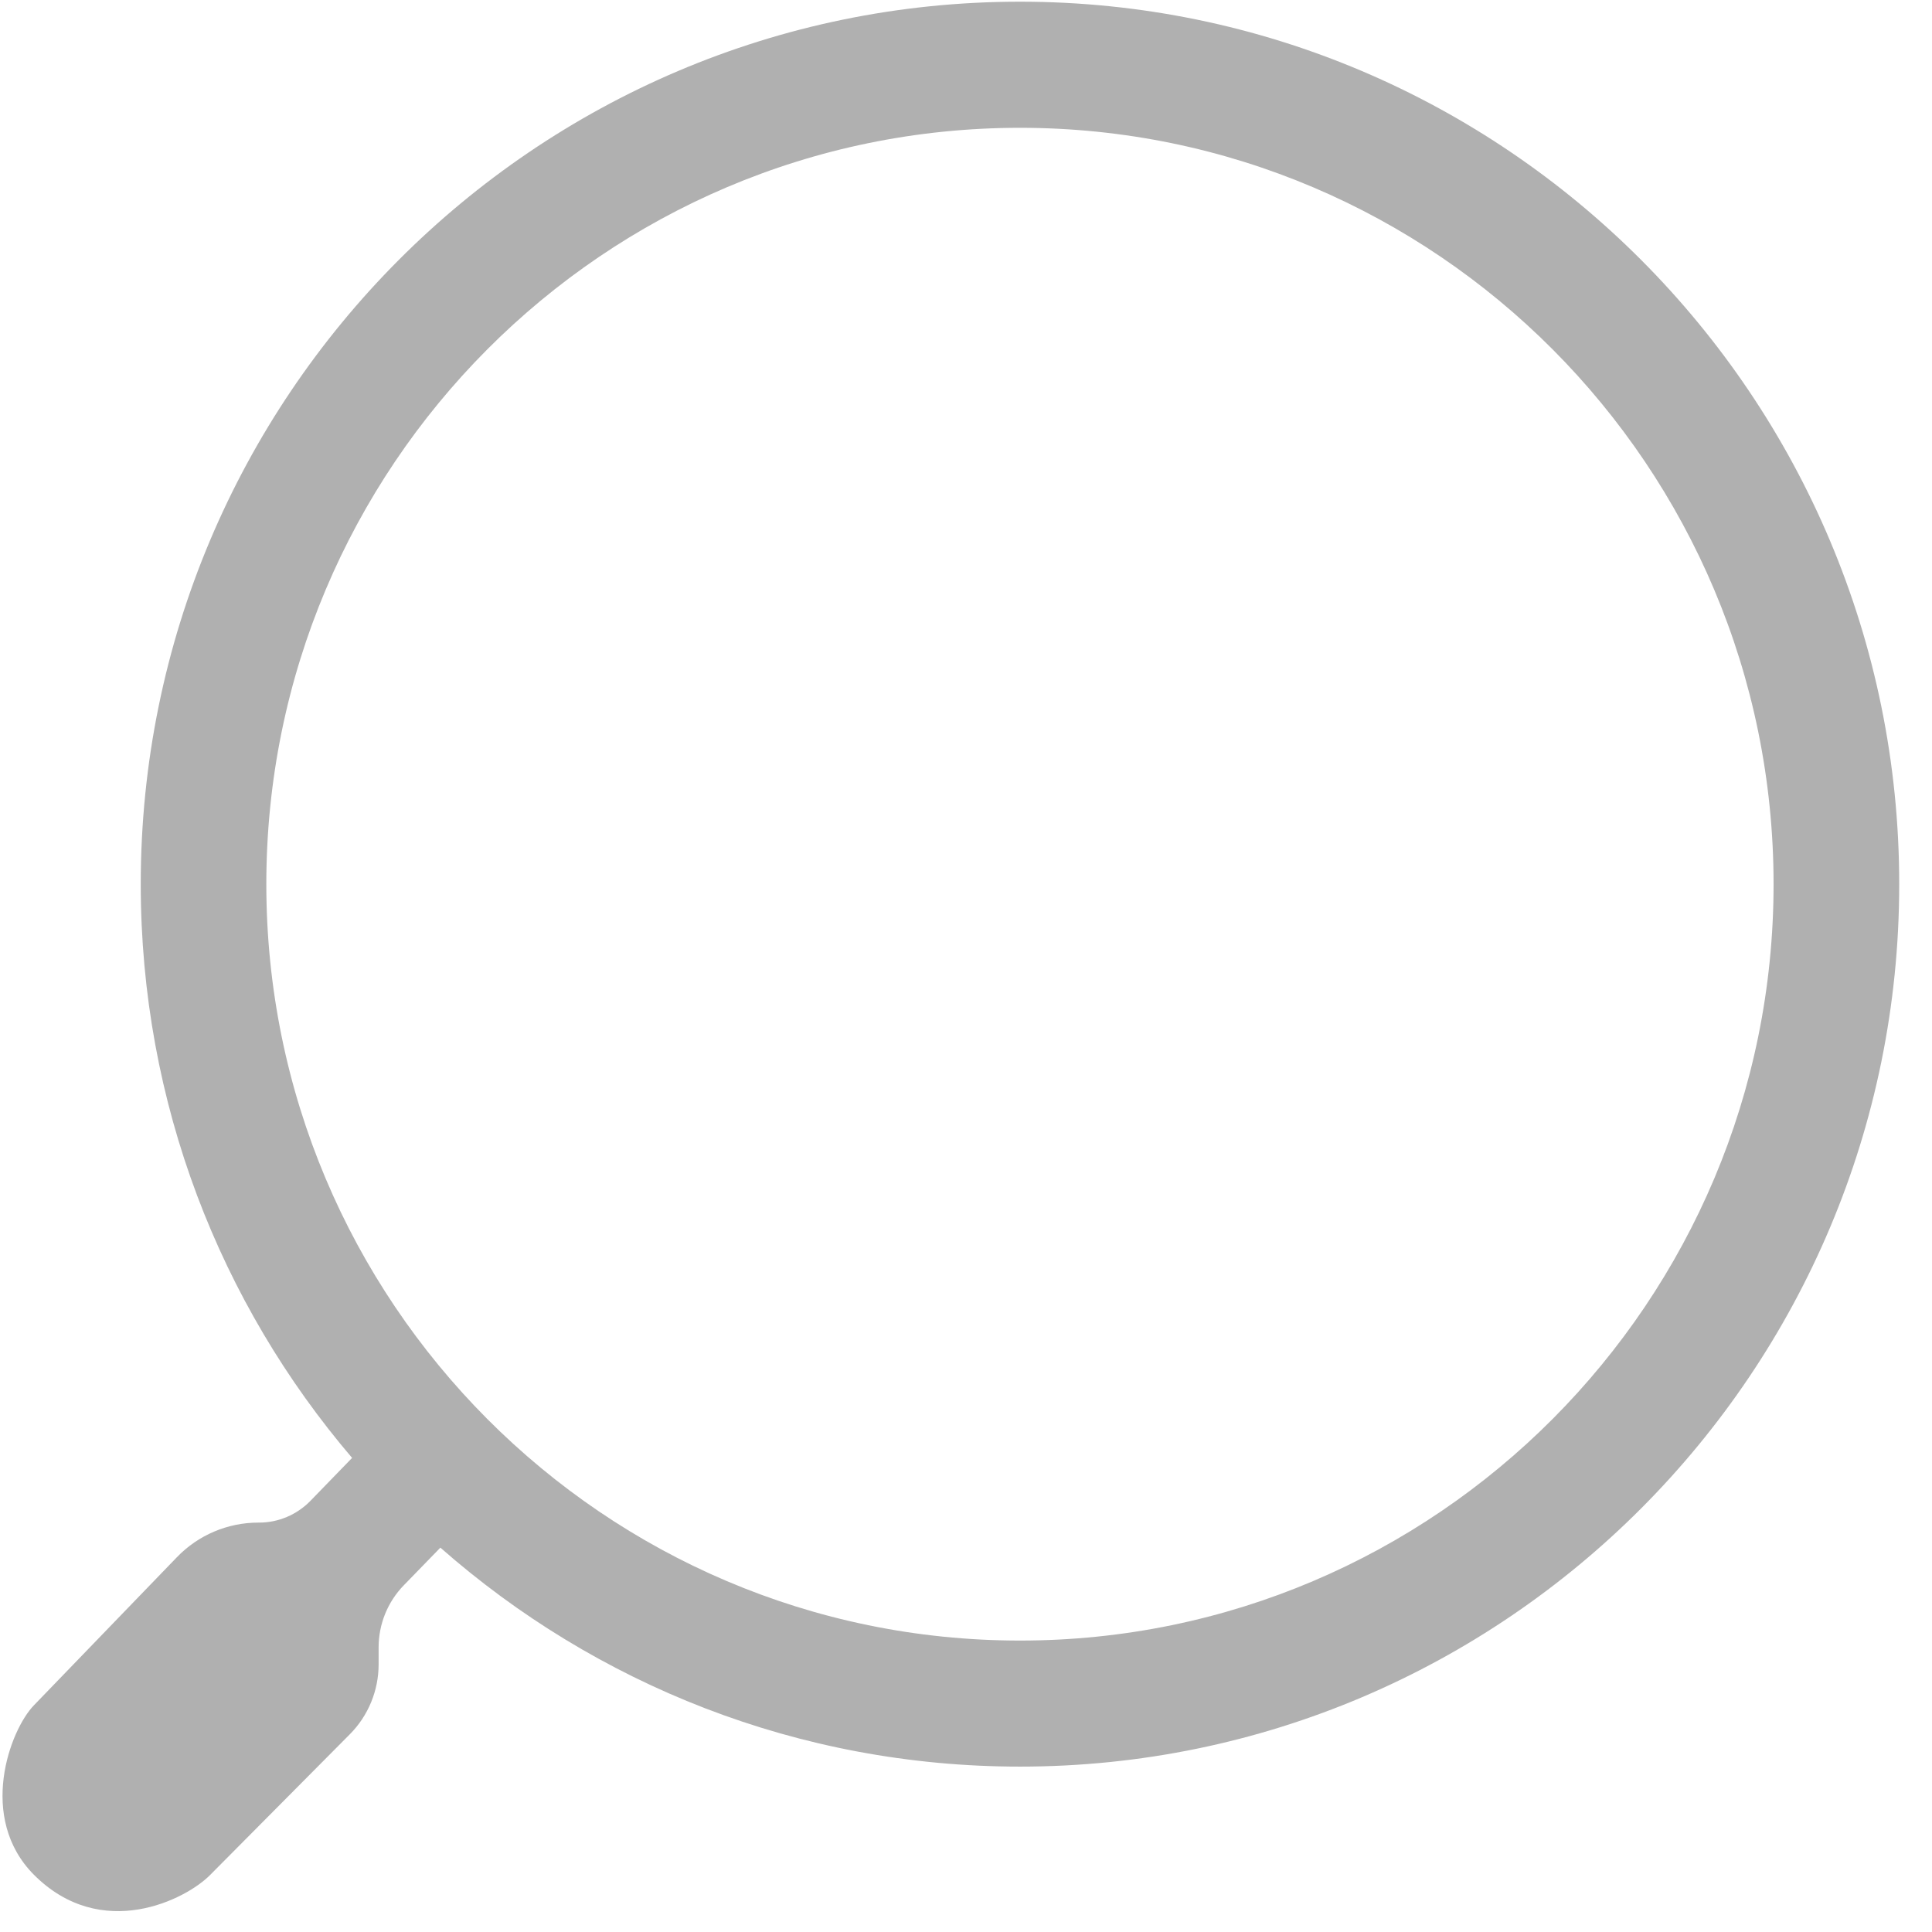 <svg width="33" height="33" viewBox="0 0 33 33" fill="none" xmlns="http://www.w3.org/2000/svg">
<g clip-path="url(#clip0_1216_1596)">
<path fill-rule="evenodd" clip-rule="evenodd" d="M7.522 26.435C7.522 26.435 7.19 26.777 6.898 27.077C6.621 27.361 6.467 27.742 6.467 28.138V28.429C6.467 28.875 6.291 29.305 5.976 29.622C5.154 30.449 3.592 32.023 3.592 32.023C3.178 32.447 1.732 33.177 0.58 32.023C-0.388 31.05 0.168 29.551 0.58 29.127C0.58 29.127 2.148 27.503 3.021 26.599C3.386 26.22 3.888 26.007 4.414 26.007C4.418 26.007 4.422 26.007 4.427 26.007C4.755 26.007 5.07 25.873 5.3 25.638C5.611 25.317 6.014 24.902 6.014 24.902C3.764 22.266 2.404 18.843 2.404 15.102C2.404 6.784 9.134 0.029 17.422 0.029C25.709 0.029 32.44 6.784 32.44 15.102C32.44 23.421 25.709 30.175 17.422 30.175C13.63 30.175 10.168 28.763 7.522 26.435ZM17.422 2.183C10.318 2.183 4.549 7.973 4.549 15.102C4.549 22.232 10.318 28.022 17.422 28.022C24.525 28.022 30.294 22.232 30.294 15.102C30.294 7.973 24.525 2.183 17.422 2.183Z" fill="#B0B0B0"/>
</g>
<defs>
<clipPath id="clip0_1216_1596">
<rect width="32.45" height="32.703" fill="white" transform="translate(0.033)"/>
</clipPath>
</defs>
</svg>
